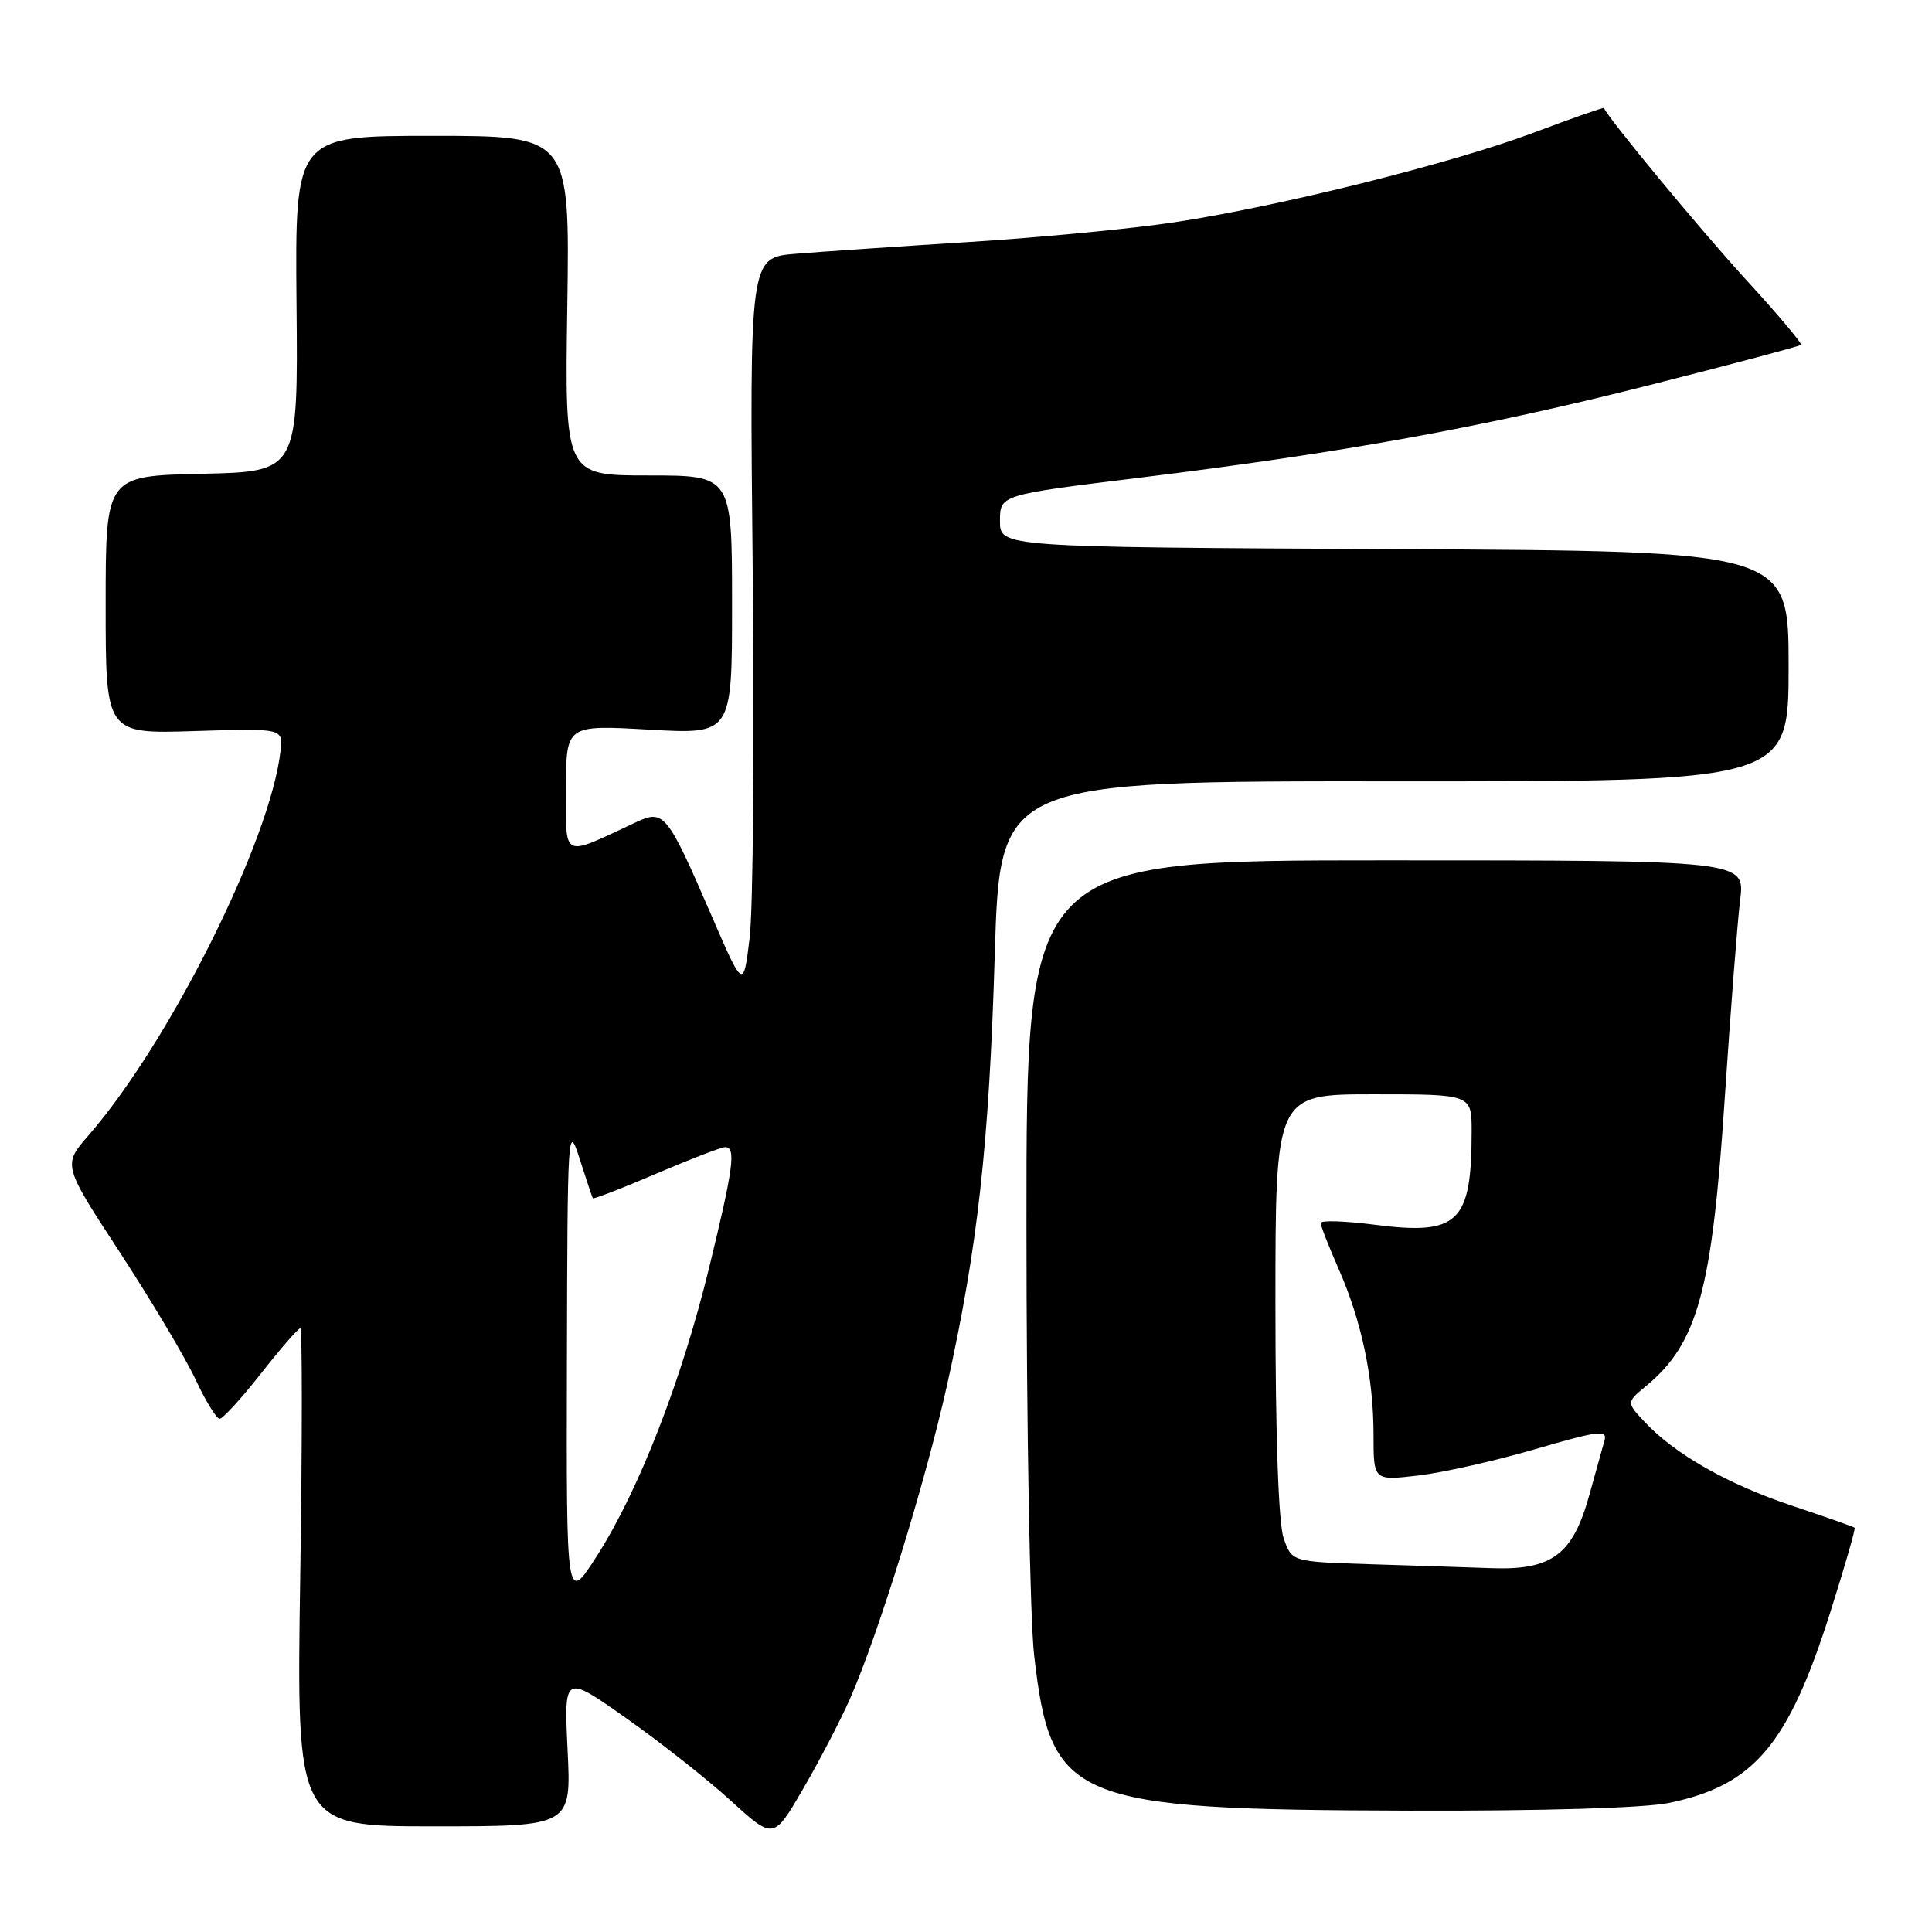 <?xml version="1.0" encoding="UTF-8" standalone="no"?>
<!DOCTYPE svg PUBLIC "-//W3C//DTD SVG 1.1//EN" "http://www.w3.org/Graphics/SVG/1.1/DTD/svg11.dtd" >
<svg xmlns="http://www.w3.org/2000/svg" xmlns:xlink="http://www.w3.org/1999/xlink" version="1.1" viewBox="0 0 256 256">
 <g >
 <path fill="currentColor"
d=" M 112.57 225.23 C 116.31 216.80 122.60 196.50 125.49 183.53 C 129.55 165.28 131.06 151.68 131.81 126.50 C 132.50 103.50 132.50 103.50 184.75 103.53 C 237.00 103.56 237.00 103.56 237.00 88.29 C 237.00 73.02 237.00 73.02 184.75 72.76 C 132.50 72.50 132.50 72.50 132.50 69.03 C 132.50 65.57 132.50 65.57 151.00 63.30 C 178.08 59.97 196.52 56.62 218.65 51.01 C 229.46 48.27 238.45 45.88 238.64 45.70 C 238.82 45.51 235.49 41.56 231.23 36.92 C 225.31 30.44 213.14 15.74 212.53 14.31 C 212.48 14.20 208.30 15.67 203.24 17.57 C 192.32 21.67 169.49 27.36 155.50 29.47 C 150.00 30.30 137.85 31.47 128.50 32.06 C 119.15 32.65 108.76 33.35 105.41 33.63 C 99.31 34.13 99.31 34.13 99.74 75.81 C 99.97 98.74 99.79 120.56 99.33 124.29 C 98.50 131.09 98.50 131.09 94.23 121.21 C 88.44 107.82 87.97 107.23 84.36 108.91 C 74.29 113.62 75.00 113.95 75.00 104.54 C 75.00 96.05 75.00 96.05 86.00 96.68 C 97.00 97.31 97.00 97.31 97.00 80.15 C 97.00 63.00 97.00 63.00 85.92 63.00 C 74.83 63.00 74.83 63.00 75.17 40.50 C 75.50 18.00 75.50 18.00 57.29 18.00 C 39.09 18.00 39.09 18.00 39.29 40.25 C 39.50 62.50 39.50 62.50 26.75 62.78 C 14.00 63.06 14.00 63.06 14.00 80.15 C 14.00 97.24 14.00 97.24 25.75 96.87 C 37.50 96.50 37.50 96.50 37.17 99.50 C 35.86 111.29 22.48 138.09 11.74 150.43 C 8.31 154.37 8.31 154.37 15.91 165.99 C 20.08 172.39 24.59 179.95 25.92 182.81 C 27.25 185.66 28.69 188.00 29.10 188.00 C 29.52 188.00 31.99 185.30 34.58 182.00 C 37.17 178.70 39.52 176.00 39.79 176.00 C 40.06 176.00 40.06 190.85 39.78 209.00 C 39.28 242.00 39.28 242.00 57.49 242.00 C 75.70 242.00 75.70 242.00 75.21 231.93 C 74.73 221.86 74.73 221.86 82.91 227.62 C 87.41 230.79 93.66 235.71 96.80 238.57 C 102.50 243.76 102.50 243.76 106.36 237.13 C 108.49 233.48 111.28 228.13 112.57 225.23 Z  M 221.20 238.89 C 232.45 236.54 236.96 231.18 242.54 213.58 C 244.44 207.58 245.89 202.56 245.75 202.43 C 245.61 202.30 241.90 201.00 237.50 199.53 C 228.98 196.69 221.93 192.69 217.94 188.43 C 215.50 185.82 215.50 185.82 218.11 183.66 C 224.96 178.00 226.86 171.03 228.54 145.50 C 229.31 133.95 230.22 122.14 230.58 119.25 C 231.23 114.00 231.23 114.00 183.62 114.00 C 136.00 114.00 136.00 114.00 136.01 162.25 C 136.01 188.79 136.47 214.48 137.03 219.34 C 139.25 238.70 141.87 239.79 186.70 239.92 C 204.57 239.97 217.96 239.57 221.20 238.89 Z  M 75.12 180.50 C 75.19 149.71 75.25 148.69 76.79 153.50 C 77.67 156.25 78.46 158.62 78.55 158.77 C 78.64 158.92 82.42 157.46 86.95 155.52 C 91.47 153.59 95.59 152.00 96.09 152.00 C 97.56 152.00 97.18 154.80 93.95 168.03 C 90.31 182.95 84.63 197.53 79.09 206.17 C 75.04 212.50 75.04 212.50 75.12 180.50 Z  M 181.34 207.26 C 171.17 206.93 171.17 206.93 170.09 203.82 C 169.41 201.86 169.00 190.31 169.00 172.85 C 169.00 145.00 169.00 145.00 182.00 145.00 C 195.00 145.00 195.00 145.00 195.00 149.88 C 195.00 162.04 193.26 163.72 182.13 162.28 C 178.21 161.78 175.00 161.67 175.00 162.06 C 175.00 162.44 176.07 165.17 177.37 168.13 C 180.42 175.05 182.00 182.55 182.00 190.15 C 182.00 196.20 182.00 196.20 187.94 195.51 C 191.20 195.13 198.19 193.55 203.47 192.01 C 211.74 189.59 213.01 189.43 212.61 190.85 C 212.36 191.76 211.44 195.06 210.57 198.18 C 208.38 206.03 205.63 208.07 197.62 207.79 C 194.25 207.67 186.93 207.43 181.34 207.26 Z "/>
</g>
</svg>
